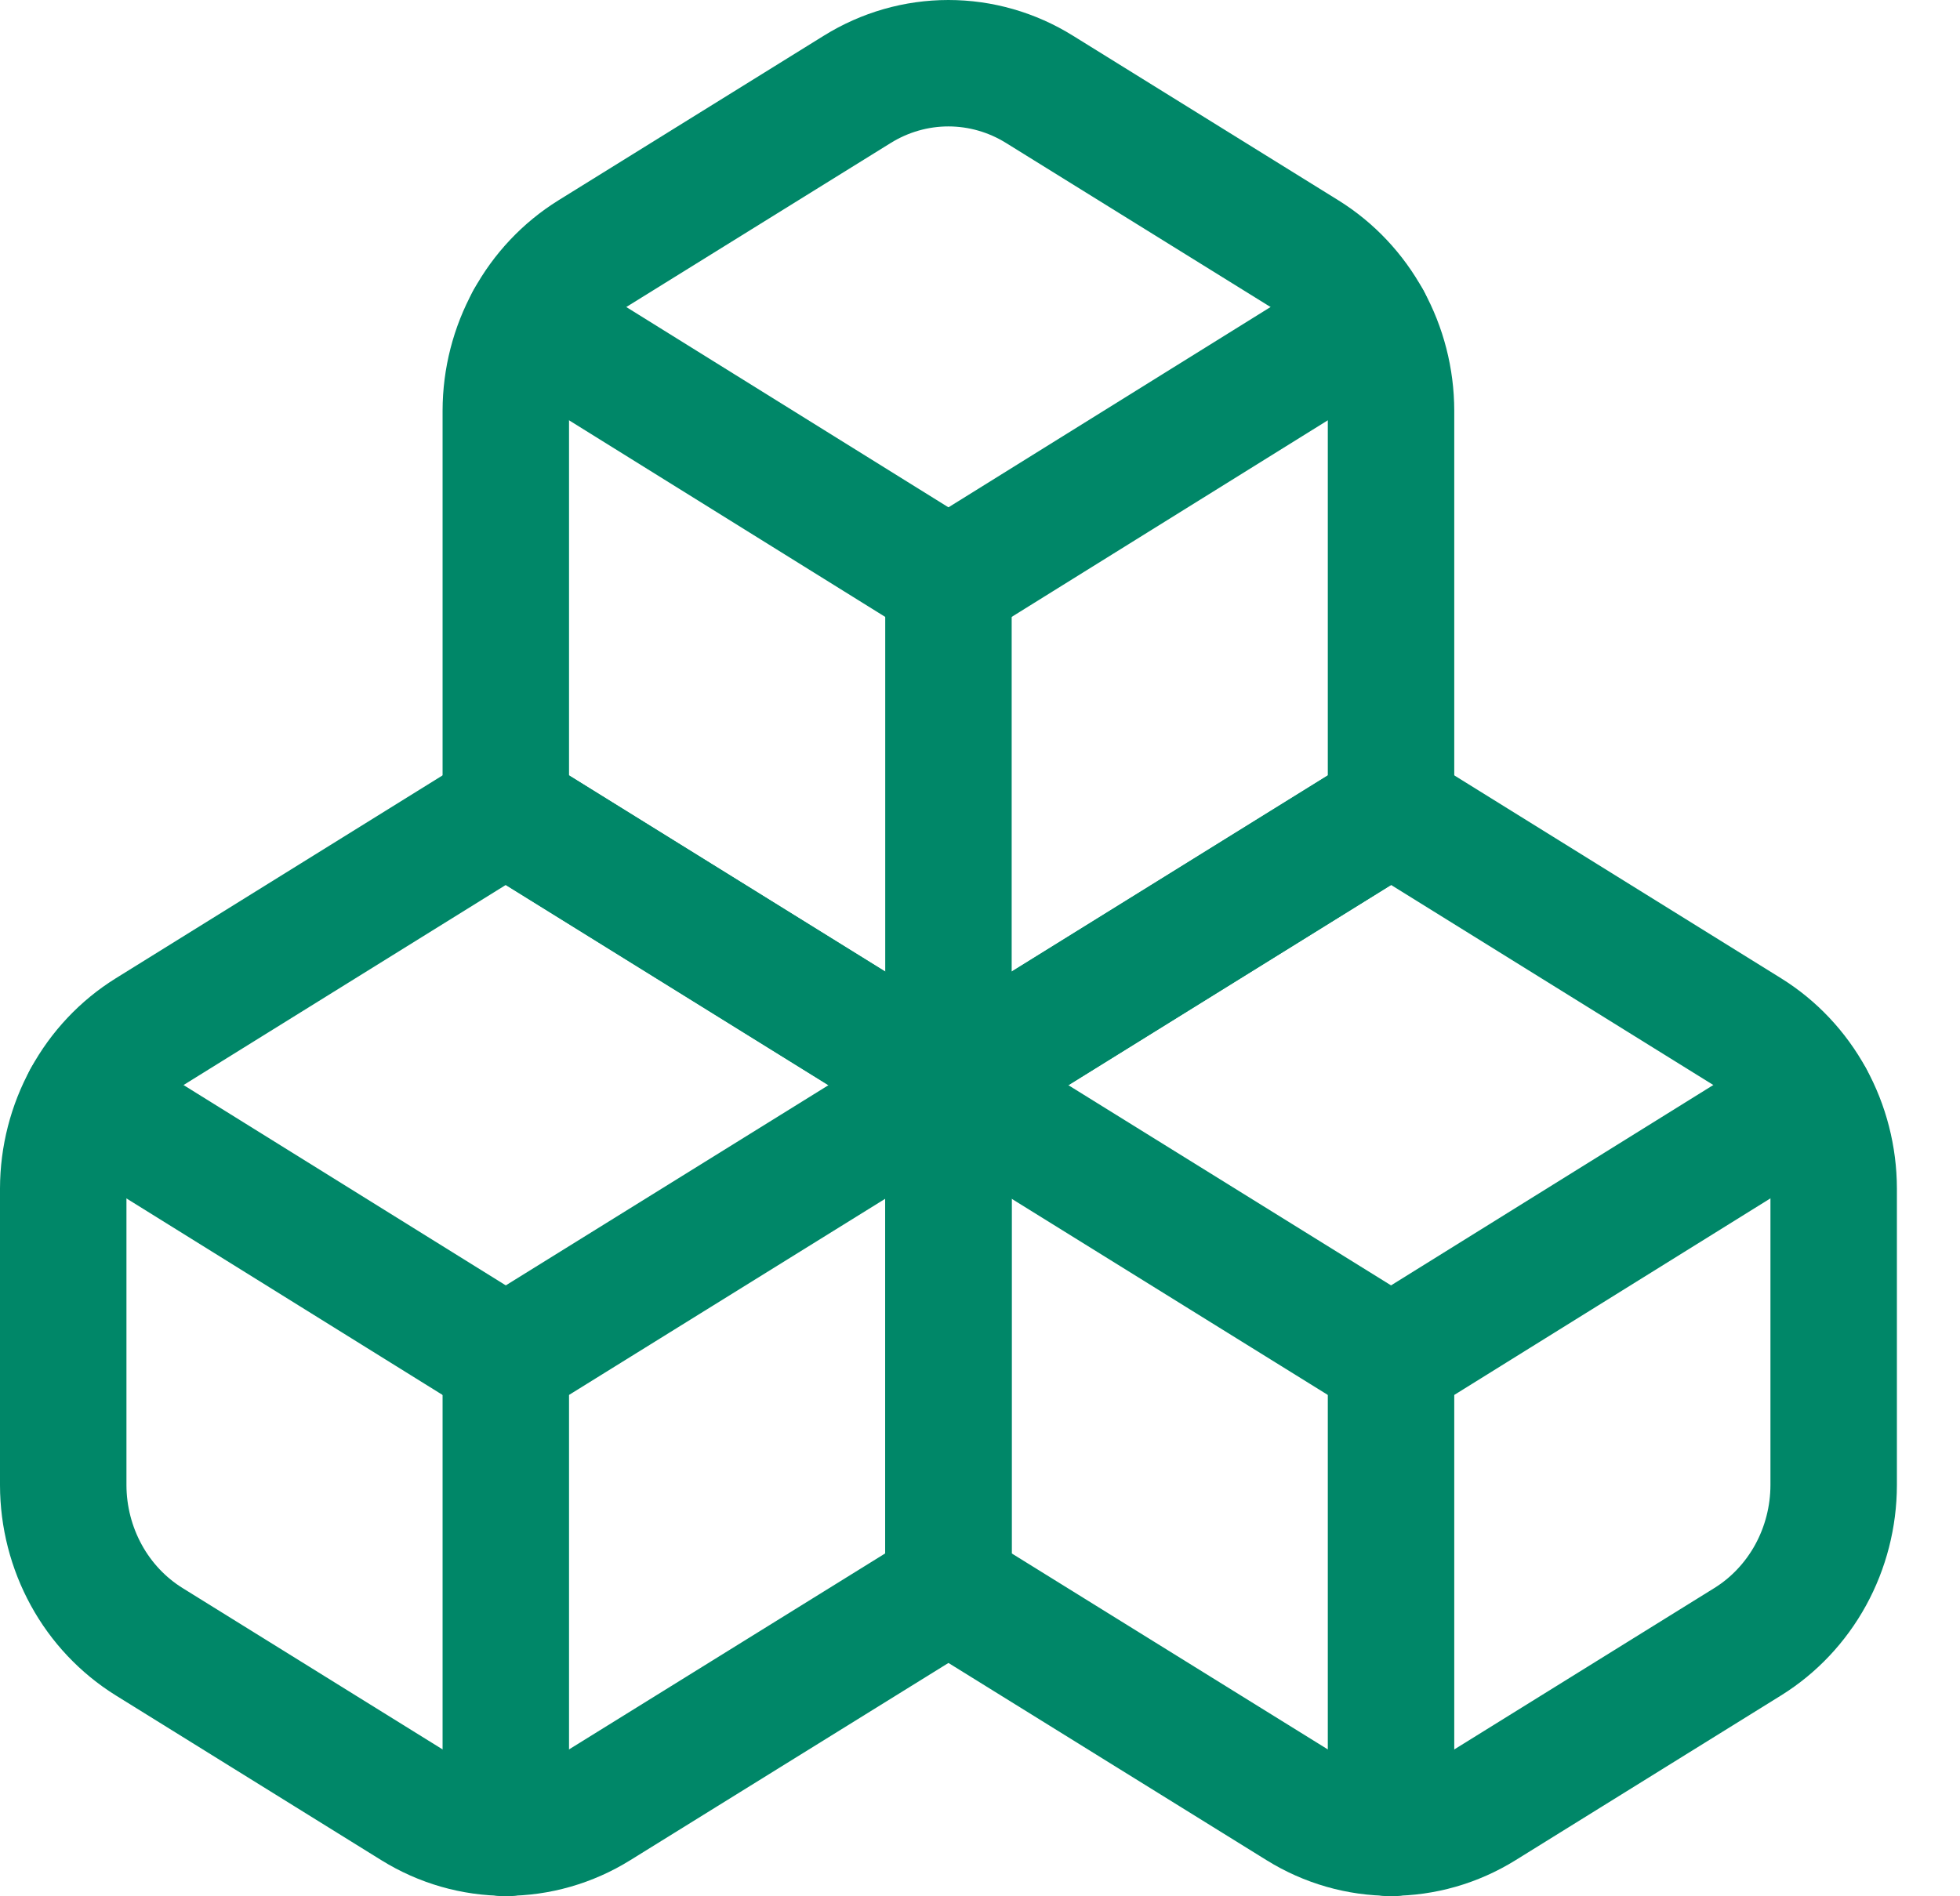 <svg width="31" height="30" viewBox="0 0 31 30" fill="none" xmlns="http://www.w3.org/2000/svg">
<path d="M2.358 16.327C1.945 16.584 1.602 16.947 1.365 17.381C1.127 17.815 1.001 18.305 1 18.804V23.496C1.001 23.995 1.127 24.485 1.365 24.919C1.602 25.352 1.945 25.715 2.358 25.972L6.558 28.579C6.994 28.85 7.492 28.993 8 28.993C8.508 28.993 9.007 28.85 9.442 28.579L15.001 25.132V17.167L8 12.823L2.358 16.327V16.327Z" stroke="#008768" stroke-width="2" stroke-linecap="round" stroke-linejoin="round"/>
<path d="M8 21.513L1.363 17.386" stroke="#008768" stroke-width="2" stroke-linecap="round" stroke-linejoin="round"/>
<path d="M8 21.512L15 17.168" stroke="#008768" stroke-width="2" stroke-linecap="round" stroke-linejoin="round"/>
<path d="M8 21.514V29.001" stroke="#008768" stroke-width="2" stroke-linecap="round" stroke-linejoin="round"/>
<path d="M15.001 17.167V25.132L20.559 28.579C20.995 28.85 21.493 28.993 22.001 28.993C22.509 28.993 23.008 28.85 23.444 28.579L27.644 25.972C28.057 25.715 28.399 25.352 28.637 24.919C28.875 24.485 29.001 23.995 29.002 23.496V18.804C29.001 18.305 28.875 17.815 28.637 17.381C28.399 16.947 28.057 16.584 27.644 16.327L22.001 12.823L15.001 17.167Z" stroke="#008768" stroke-width="2" stroke-linecap="round" stroke-linejoin="round"/>
<path d="M22.001 21.512L15.001 17.168" stroke="#008768" stroke-width="2" stroke-linecap="round" stroke-linejoin="round"/>
<path d="M22.001 21.513L28.637 17.386" stroke="#008768" stroke-width="2" stroke-linecap="round" stroke-linejoin="round"/>
<path d="M22.001 21.514V29.001" stroke="#008768" stroke-width="2" stroke-linecap="round" stroke-linejoin="round"/>
<path d="M9.358 4.02C8.945 4.277 8.602 4.64 8.365 5.074C8.127 5.508 8.001 5.998 8 6.497V12.825L15 17.17L22.001 12.825V6.497C22 5.998 21.874 5.508 21.636 5.074C21.398 4.64 21.056 4.277 20.643 4.02L16.442 1.414C16.007 1.143 15.508 1 15 1C14.492 1 13.994 1.143 13.558 1.414L9.358 4.02V4.02Z" stroke="#008768" stroke-width="2" stroke-linecap="round" stroke-linejoin="round"/>
<path d="M15.001 9.204L8.364 5.076" stroke="#008768" stroke-width="2" stroke-linecap="round" stroke-linejoin="round"/>
<path d="M15.001 9.204L21.637 5.076" stroke="#008768" stroke-width="2" stroke-linecap="round" stroke-linejoin="round"/>
<path d="M15.001 17.169V9.204" stroke="#008768" stroke-width="2" stroke-linecap="round" stroke-linejoin="round"/>
</svg>
